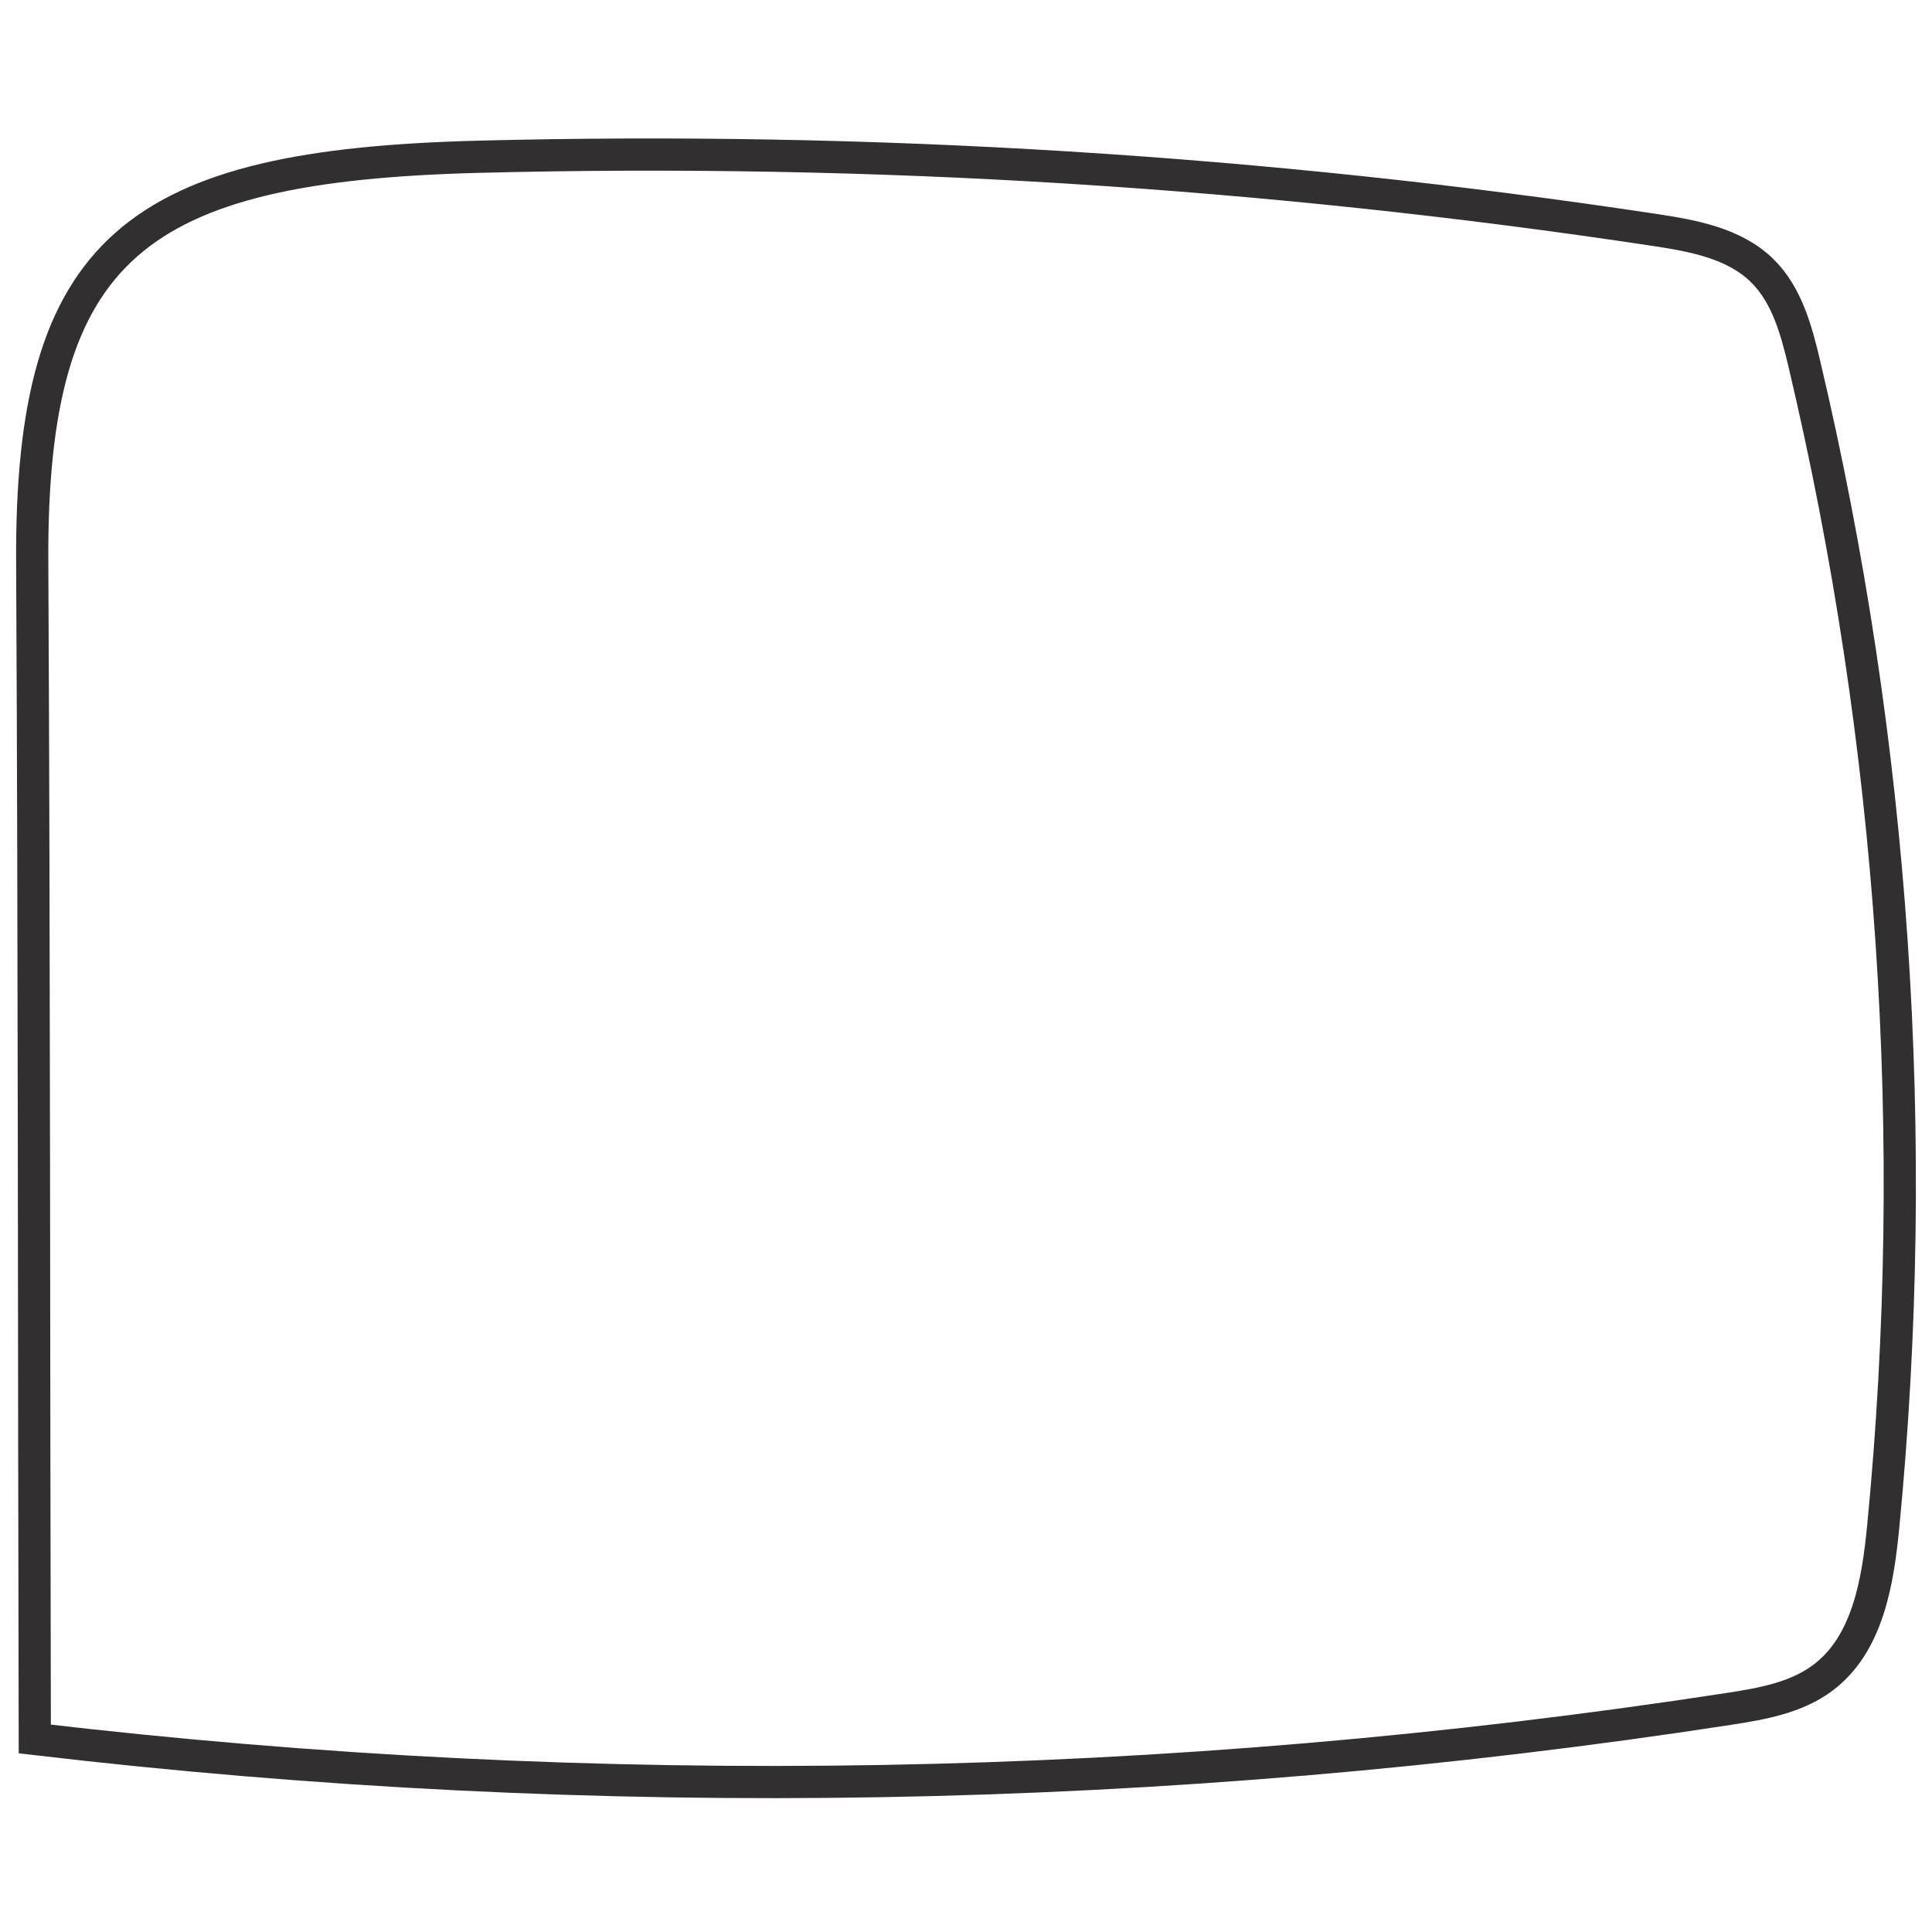 <?xml version="1.0" encoding="UTF-8"?>
<svg width="300px" height="300px" viewBox="0 0 300 300" version="1.1" xmlns="http://www.w3.org/2000/svg" xmlns:xlink="http://www.w3.org/1999/xlink">
    <!-- Generator: Sketch 55.2 (78181) - https://sketchapp.com -->
    <title>worksho-date</title>
    <desc>Created with Sketch.</desc>
    <g id="worksho-date" stroke="none" stroke-width="1" fill="none" fill-rule="evenodd">
        <path d="M5.401,270.028 C92.728,280.302 181.44,278.732 268.349,265.373 C273.517,264.579 278.906,263.649 283.082,260.503 C290.007,255.284 291.585,245.691 292.424,237.061 C298.281,176.76 294.129,115.499 280.188,56.541 C278.949,51.306 277.48,45.807 273.646,42.035 C269.306,37.764 262.875,36.6 256.855,35.692 C196.505,26.584 135.355,22.781 74.342,24.341 C21.078,25.702 4.747,38.392 5.003,87.265 C5.322,148.182 5.254,209.106 5.401,270.028 Z" id="Stroke-1" stroke="#322F30" stroke-width="5"></path>
    </g>
</svg>